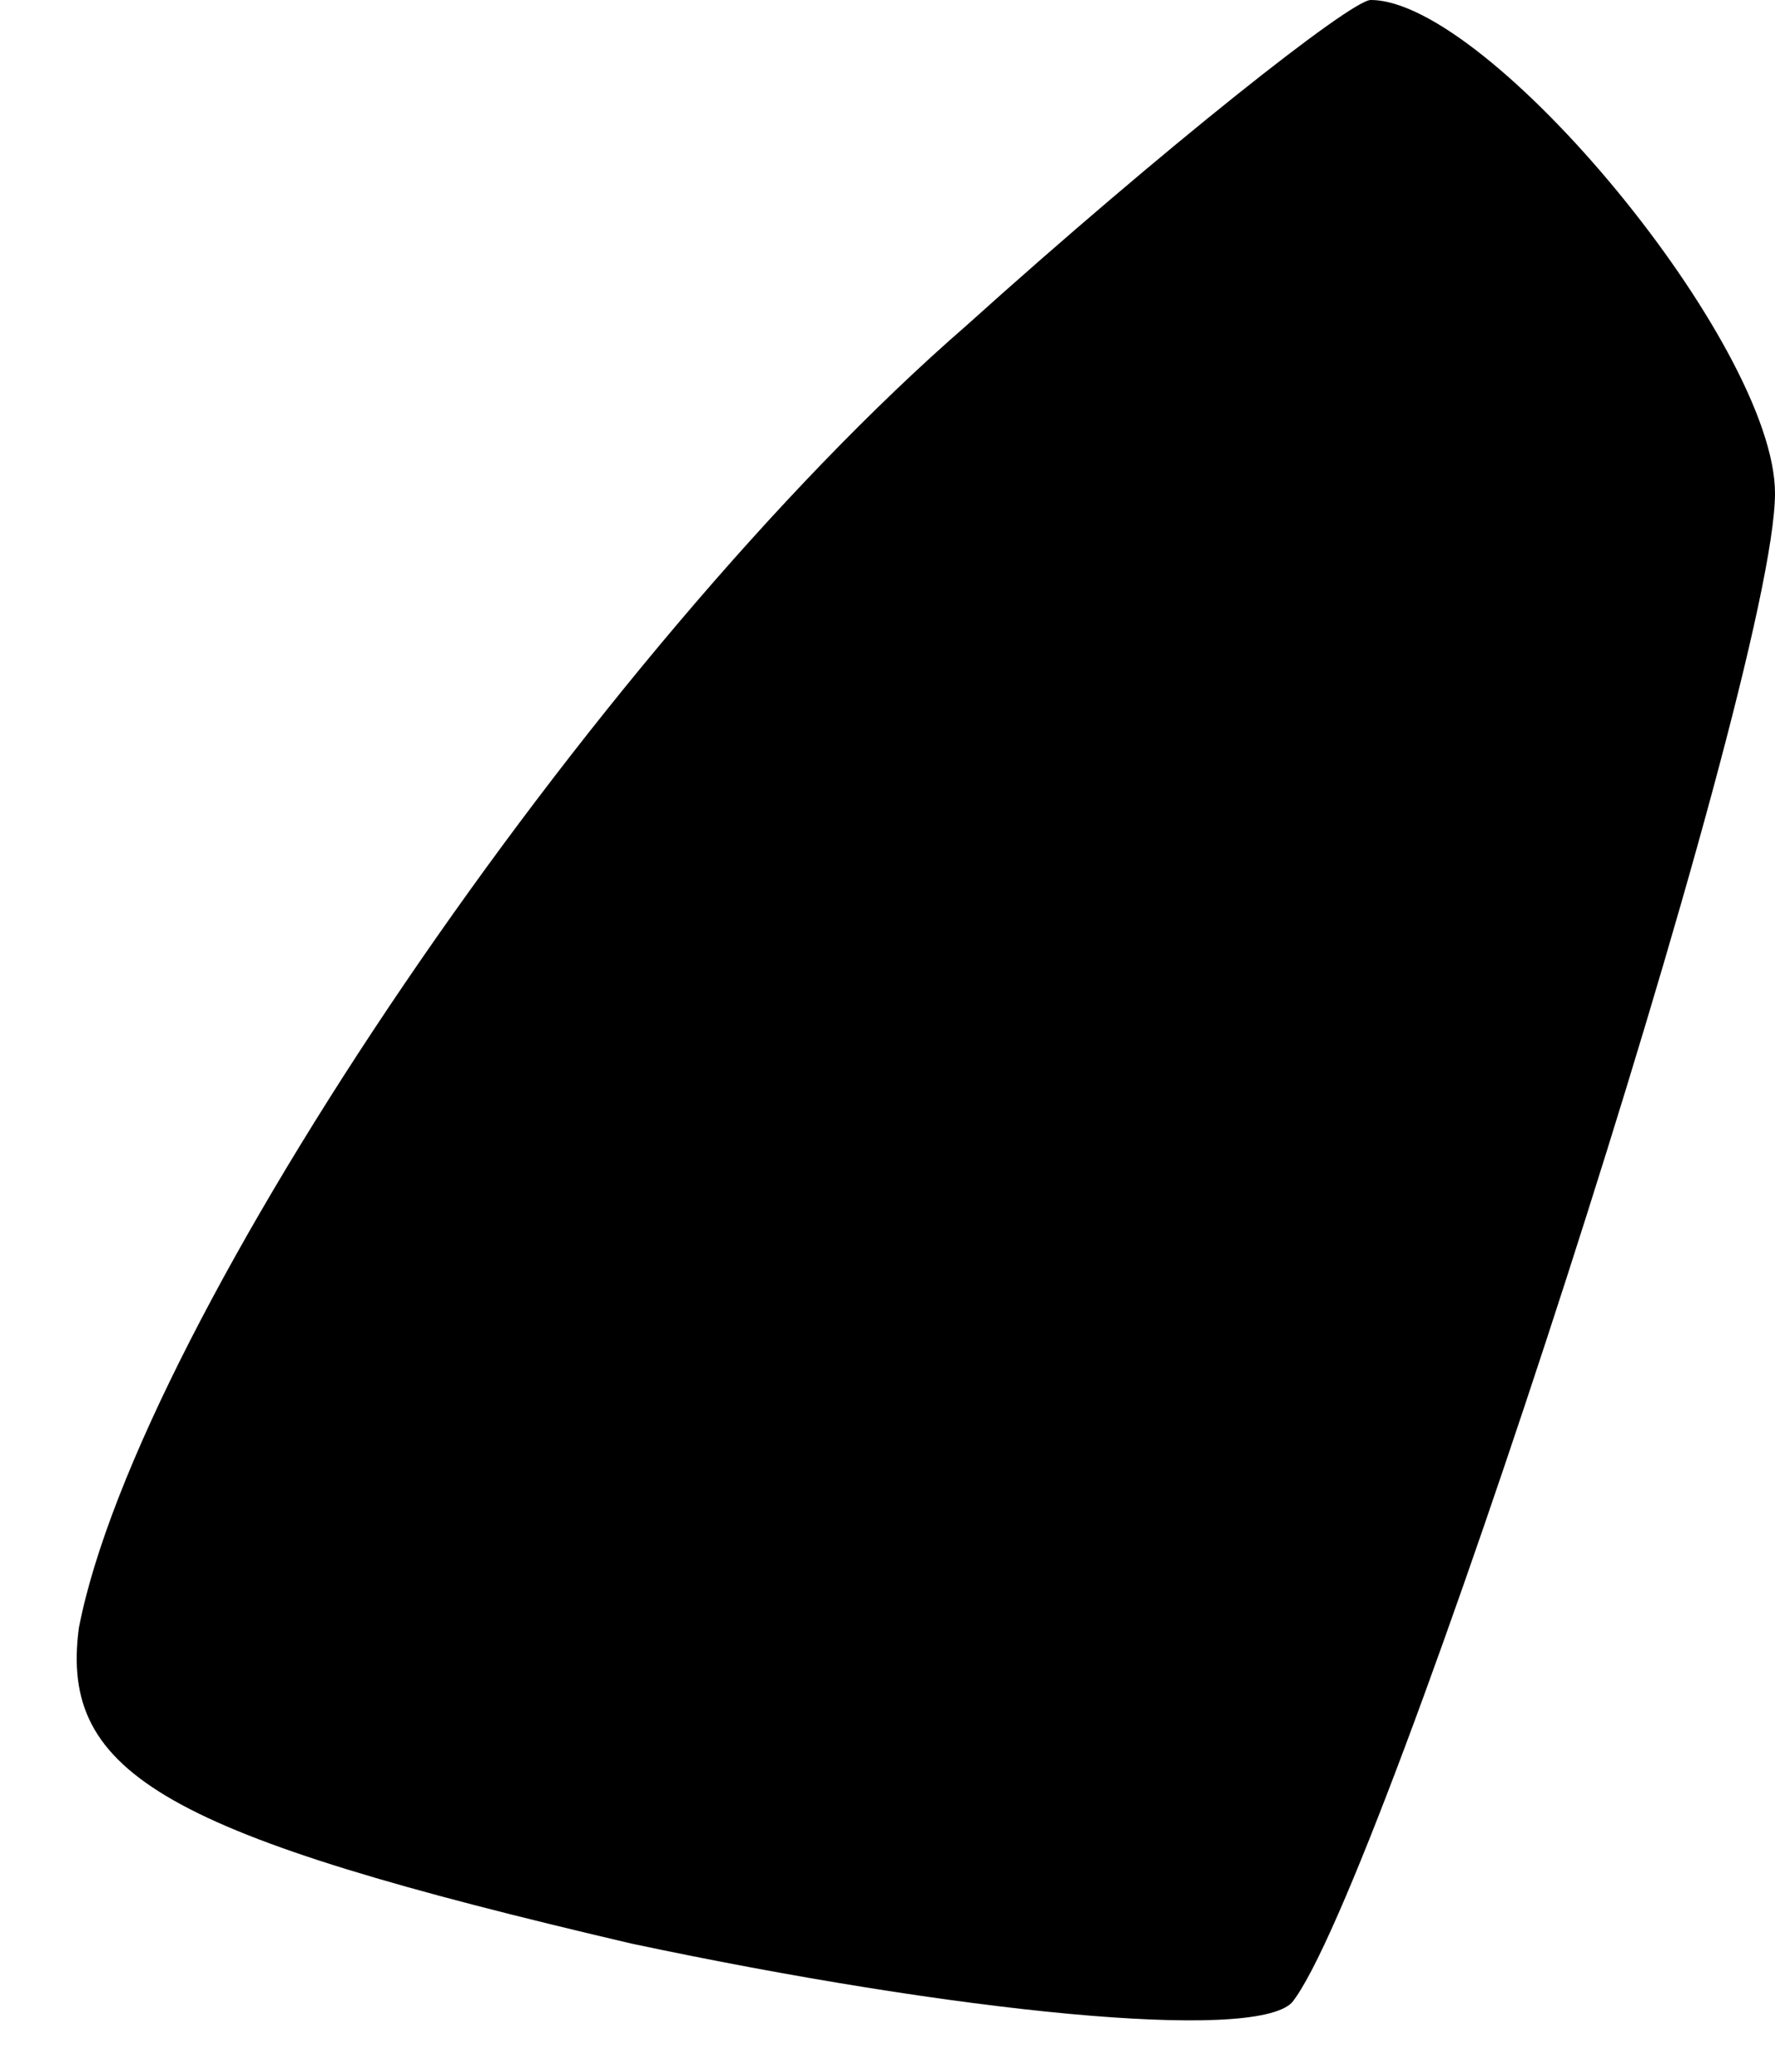 <?xml version="1.0" standalone="no"?>
<!DOCTYPE svg PUBLIC "-//W3C//DTD SVG 20010904//EN"
 "http://www.w3.org/TR/2001/REC-SVG-20010904/DTD/svg10.dtd">
<svg version="1.0" xmlns="http://www.w3.org/2000/svg"
 width="18pt" height="21pt" viewBox="0 0 18 21"
 preserveAspectRatio="xMidYMid meet">
<g transform="translate(0,21) scale(0.1,-0.1)"
fill="#000000" stroke="none">
<path fill="#000000" stroke="none" d="M98 177 c-38 -33 -84 -101 -90 -132 -2
-15 9 -21 56 -32 33 -7 63 -10 67 -6 9 11 49 134 49 153 0 15 -29 50 -41 50
-2 0 -21 -15 -41 -33z"/>
</g>
</svg>
